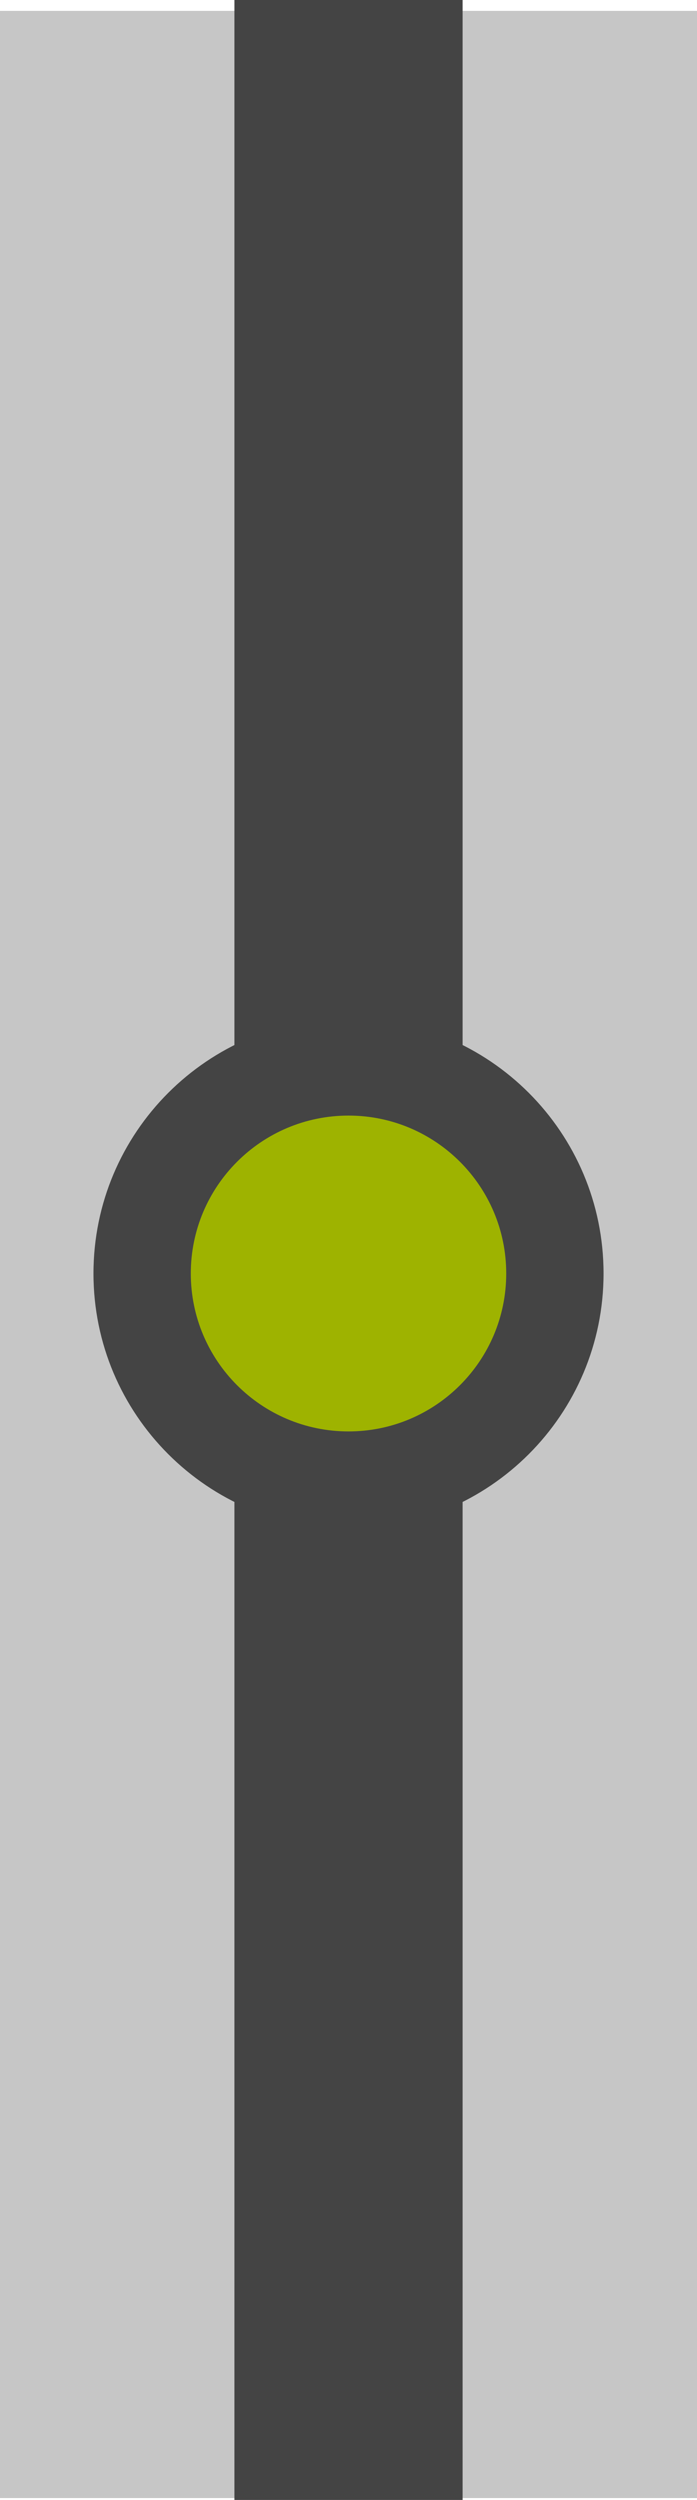 <svg version="1.1" xmlns="http://www.w3.org/2000/svg" xmlns:xlink="http://www.w3.org/1999/xlink" width="24.577" height="88.033" viewBox="0,0,24.577,88.033"><g transform="translate(-227.711,-135.155)"><g data-paper-data="{&quot;isPaintingLayer&quot;:true}" fill-rule="nonzero" stroke="none" stroke-width="0" stroke-linecap="butt" stroke-linejoin="miter" stroke-miterlimit="10" stroke-dasharray="" stroke-dashoffset="0" style="mix-blend-mode: normal"><path d="M227.711,223.122v-87.584h24.577v87.584z" fill="#c6c6c6"/><path d="M235.977,223.188v-88.033h8.046v88.033z" fill="#444444"/><path d="M231.007,180c0,-4.966 4.026,-8.993 8.993,-8.993c4.966,0 8.993,4.026 8.993,8.993c0,4.966 -4.026,8.993 -8.993,8.993c-4.966,0 -8.993,-4.026 -8.993,-8.993z" fill="#444444"/><path d="M234.439,180c0,-3.071 2.49,-5.561 5.561,-5.561c3.071,0 5.561,2.49 5.561,5.561c0,3.071 -2.49,5.561 -5.561,5.561c-3.071,0 -5.561,-2.49 -5.561,-5.561z" fill="#9eb300"/></g></g></svg>